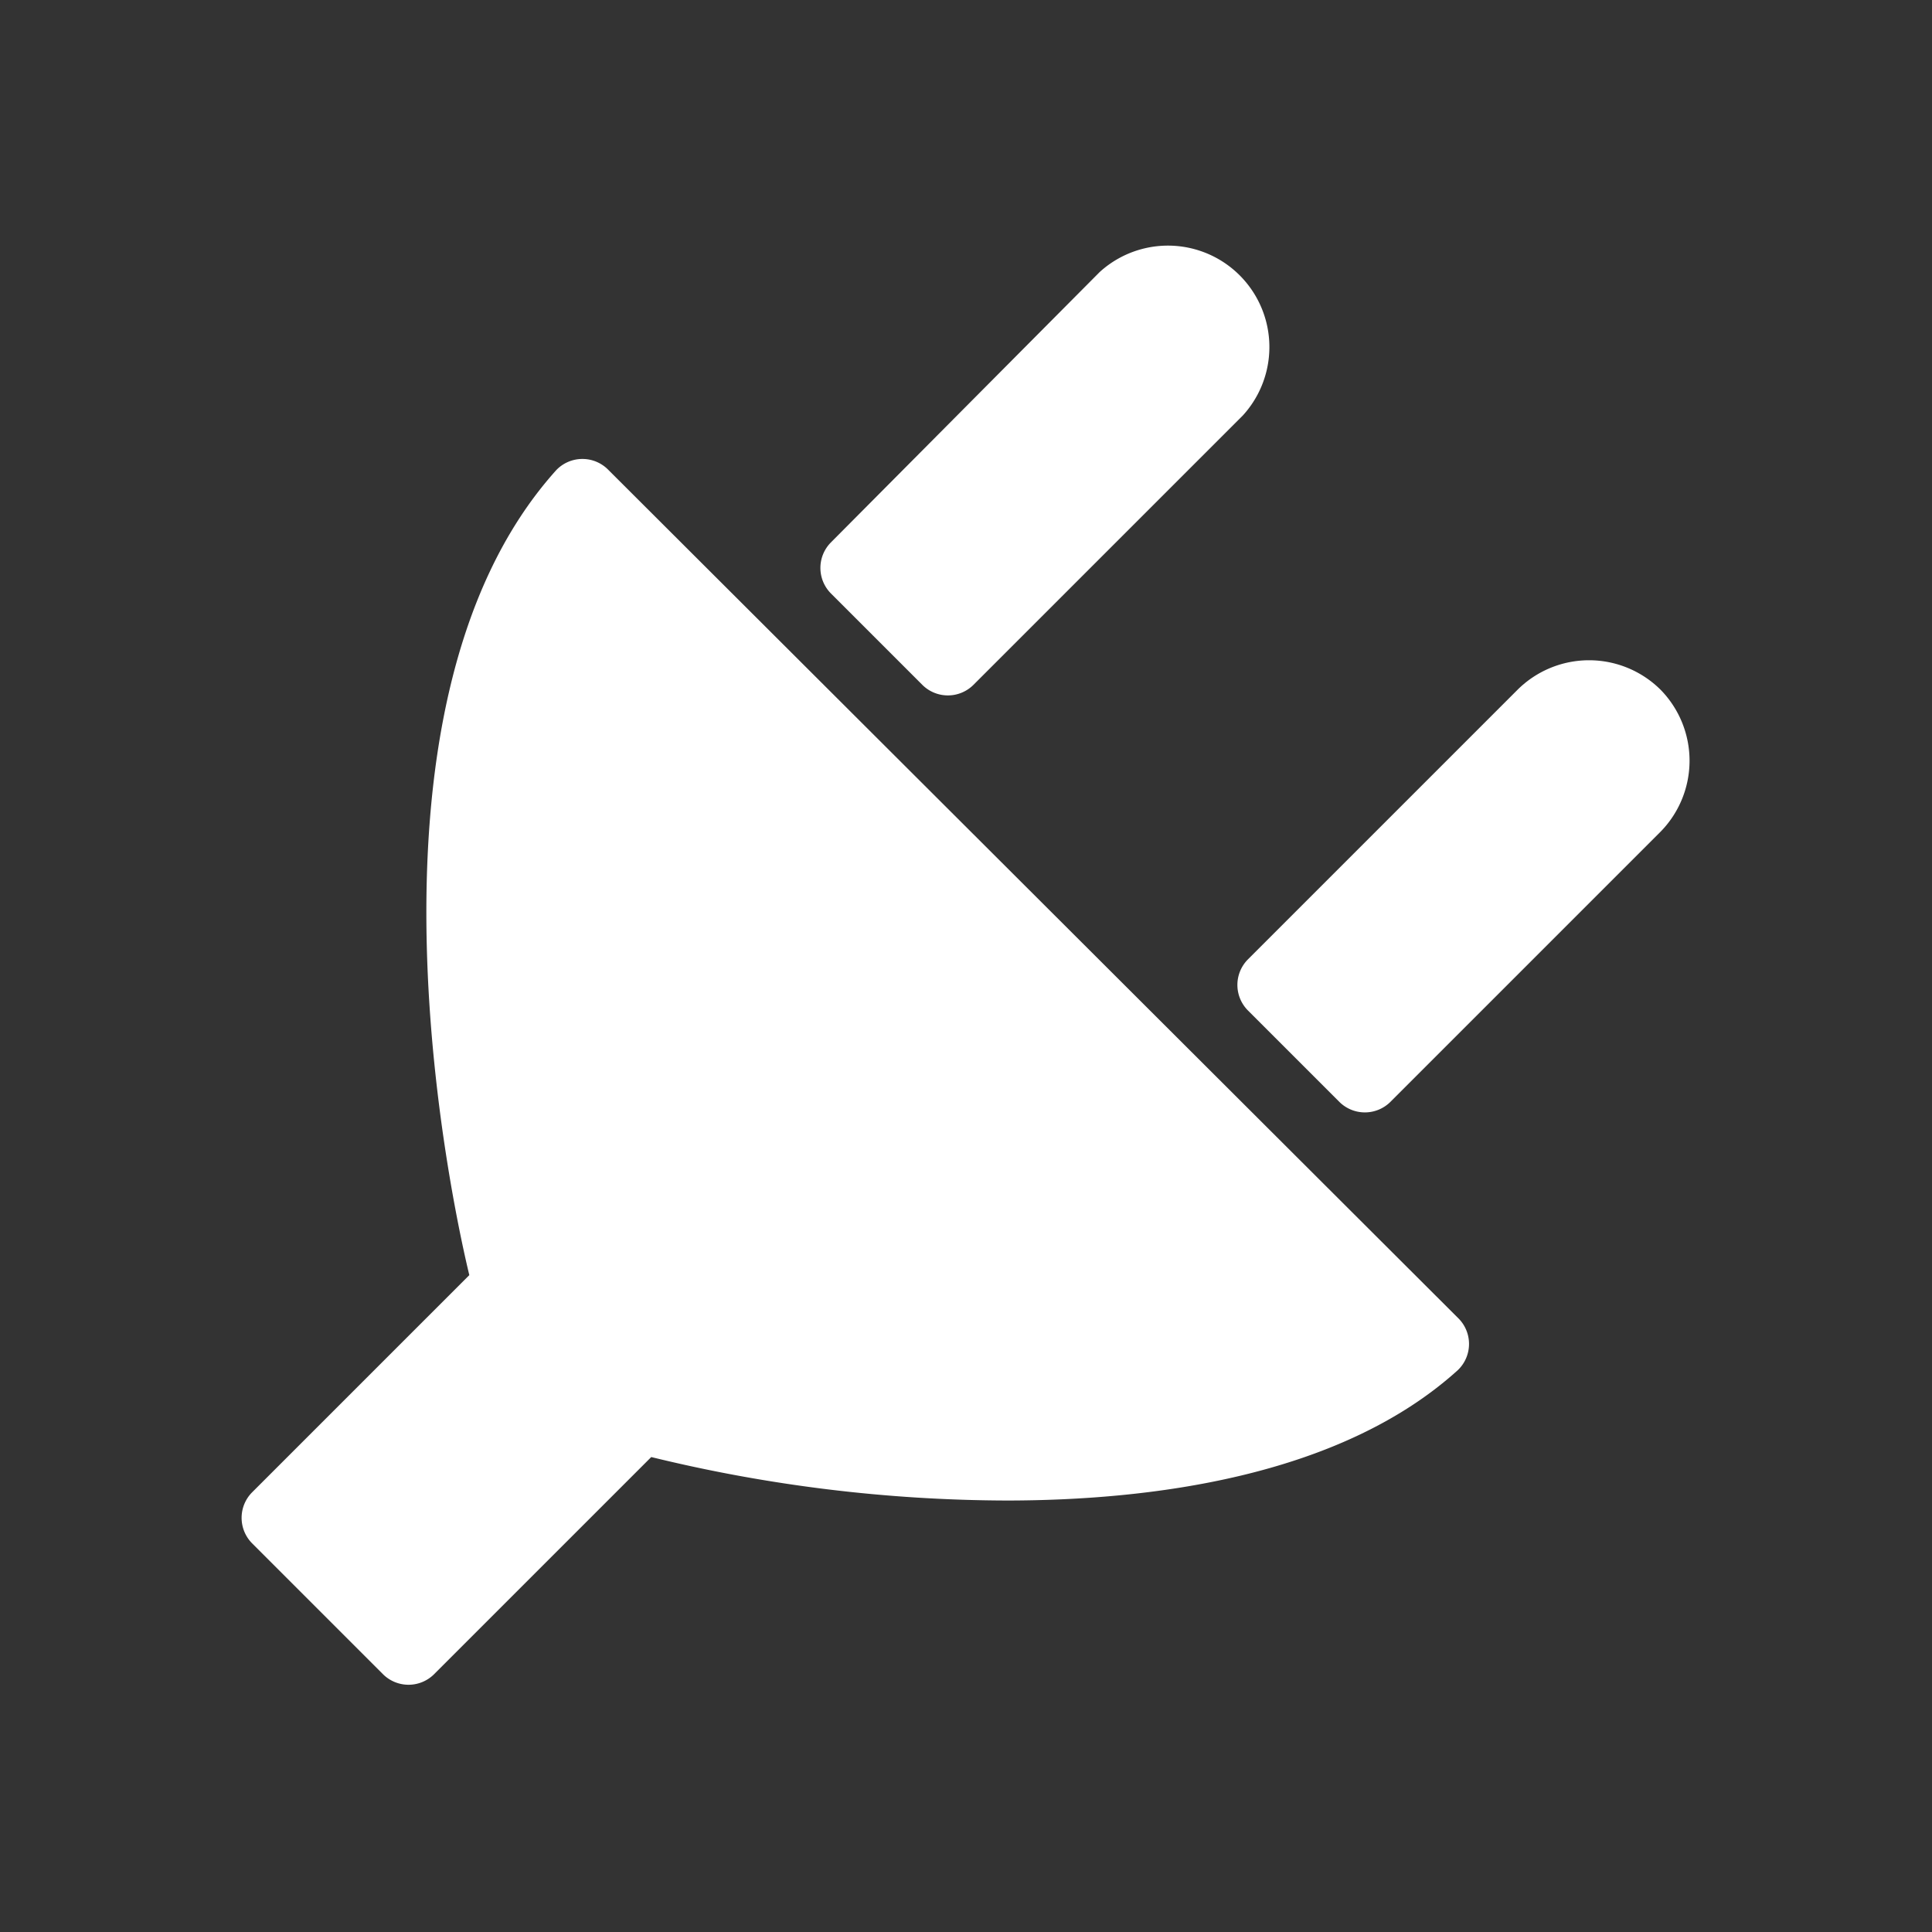 <svg xmlns="http://www.w3.org/2000/svg" viewBox="0 0 24 24"><rect x="0" y="0" width="24" height="24" fill="#333333" stroke="none"/><title>ic-electricity</title><g id="Layer_2" data-name="Layer 2"><g id="web"><rect width="24" height="24" style="fill:none"/><path d="M7.56,5.84a.45.45,0,0,0-.65,0c-2.7,3-1.23,9.38-1.08,10l-2.7,2.7a.45.45,0,0,0,0,.63l1.63,1.63a.45.45,0,0,0,.63,0l2.7-2.7a18.78,18.78,0,0,0,4.41.54c1.75,0,4.13-.28,5.61-1.62a.45.45,0,0,0,0-.65Zm3.9,2.67a.45.45,0,0,0,.63,0l3.35-3.35a1.26,1.26,0,0,0-1.78-1.78L10.32,6.74a.45.45,0,0,0,0,.63Zm9.17.06a1.26,1.26,0,0,0-1.78,0l-3.35,3.35a.45.45,0,0,0,0,.63l1.14,1.14a.45.45,0,0,0,.63,0l3.35-3.35A1.26,1.26,0,0,0,20.63,8.57Z" style="fill:#ffffff"/></g></g></svg>
